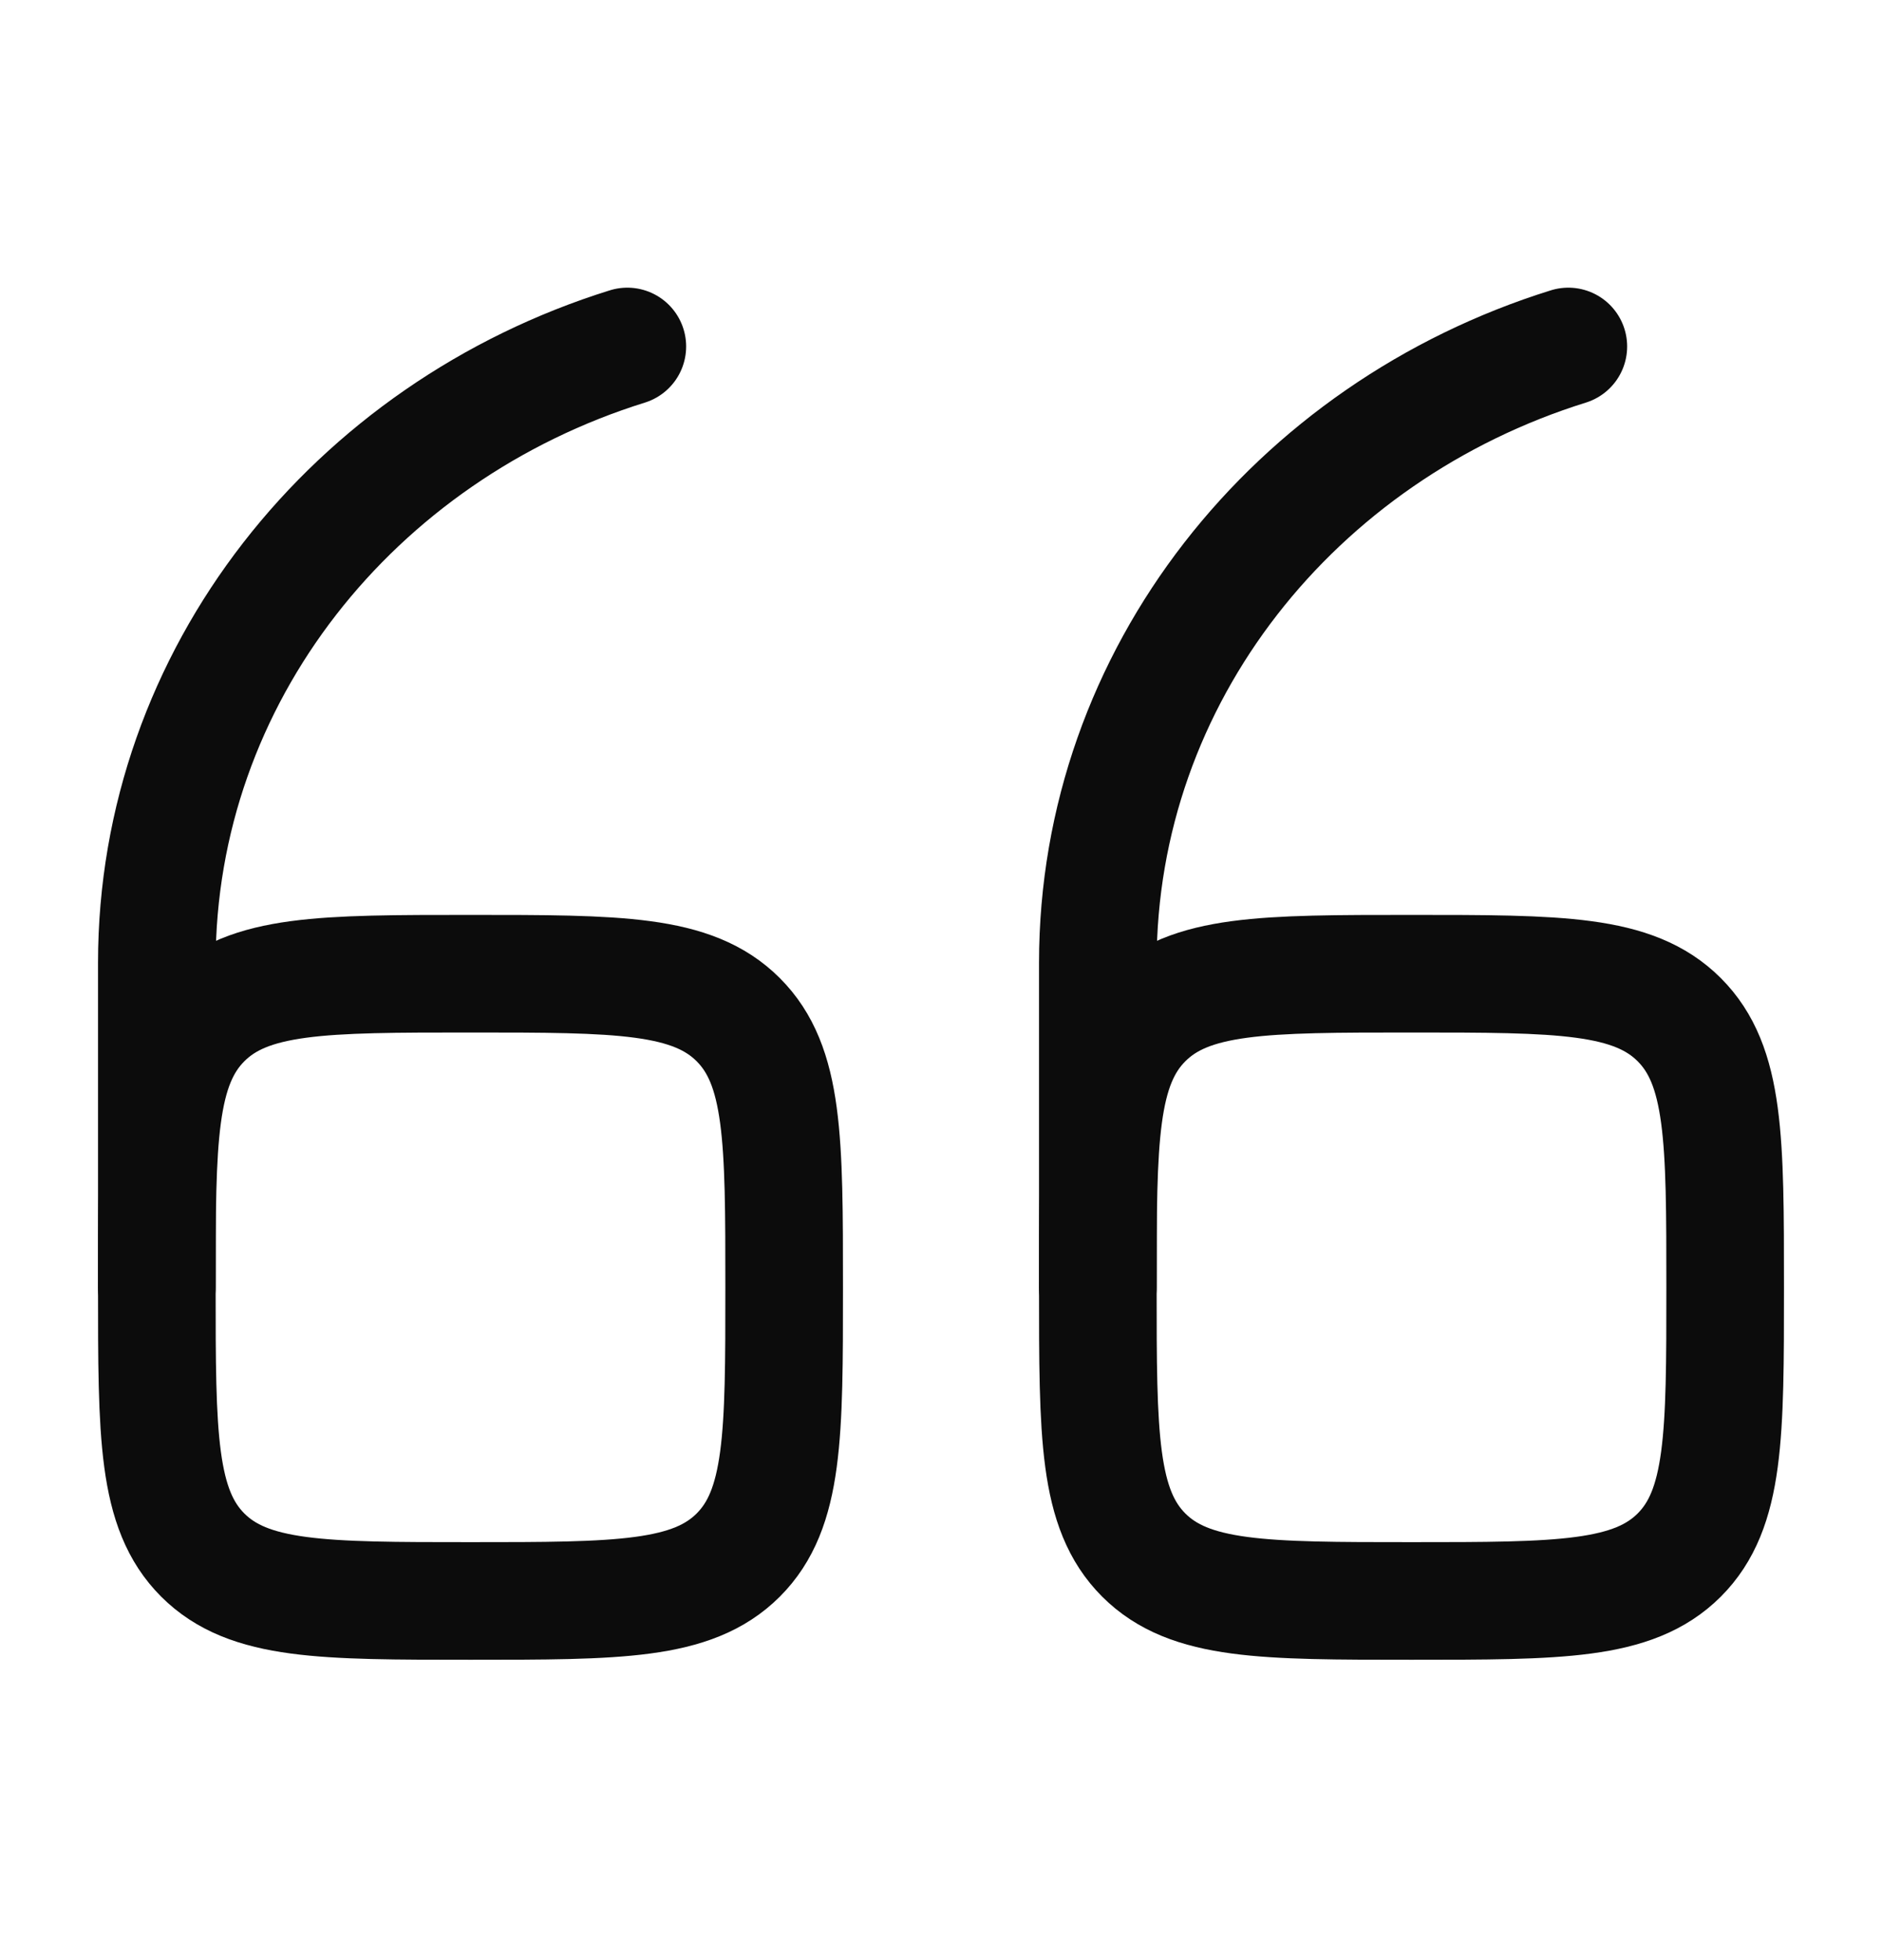 <svg width="24" height="25" viewBox="0 0 24 25" fill="none" xmlns="http://www.w3.org/2000/svg">
<path d="M14 16.419C14 14.534 14 13.591 14.586 13.005C15.172 12.419 16.114 12.419 18 12.419C19.886 12.419 20.828 12.419 21.414 13.005C22 13.591 22 14.534 22 16.419C22 18.305 22 19.248 21.414 19.834C20.828 20.419 19.886 20.419 18 20.419C16.114 20.419 15.172 20.419 14.586 19.834C14 19.248 14 18.305 14 16.419Z" stroke="#0C0C0C" stroke-width="1.5"/>
<path d="M14 16.419V12.282C14 8.615 16.516 5.505 20 4.419" stroke="#0C0C0C" stroke-width="1.5" stroke-linecap="round"/>
<path d="M2 16.419C2 14.534 2 13.591 2.586 13.005C3.172 12.419 4.114 12.419 6 12.419C7.886 12.419 8.828 12.419 9.414 13.005C10 13.591 10 14.534 10 16.419C10 18.305 10 19.248 9.414 19.834C8.828 20.419 7.886 20.419 6 20.419C4.114 20.419 3.172 20.419 2.586 19.834C2 19.248 2 18.305 2 16.419Z" stroke="#0C0C0C" stroke-width="1.5"/>
<path d="M2 16.419V12.282C2 8.615 4.516 5.505 8 4.419" stroke="#0C0C0C" stroke-width="1.5" stroke-linecap="round"/>
</svg>
